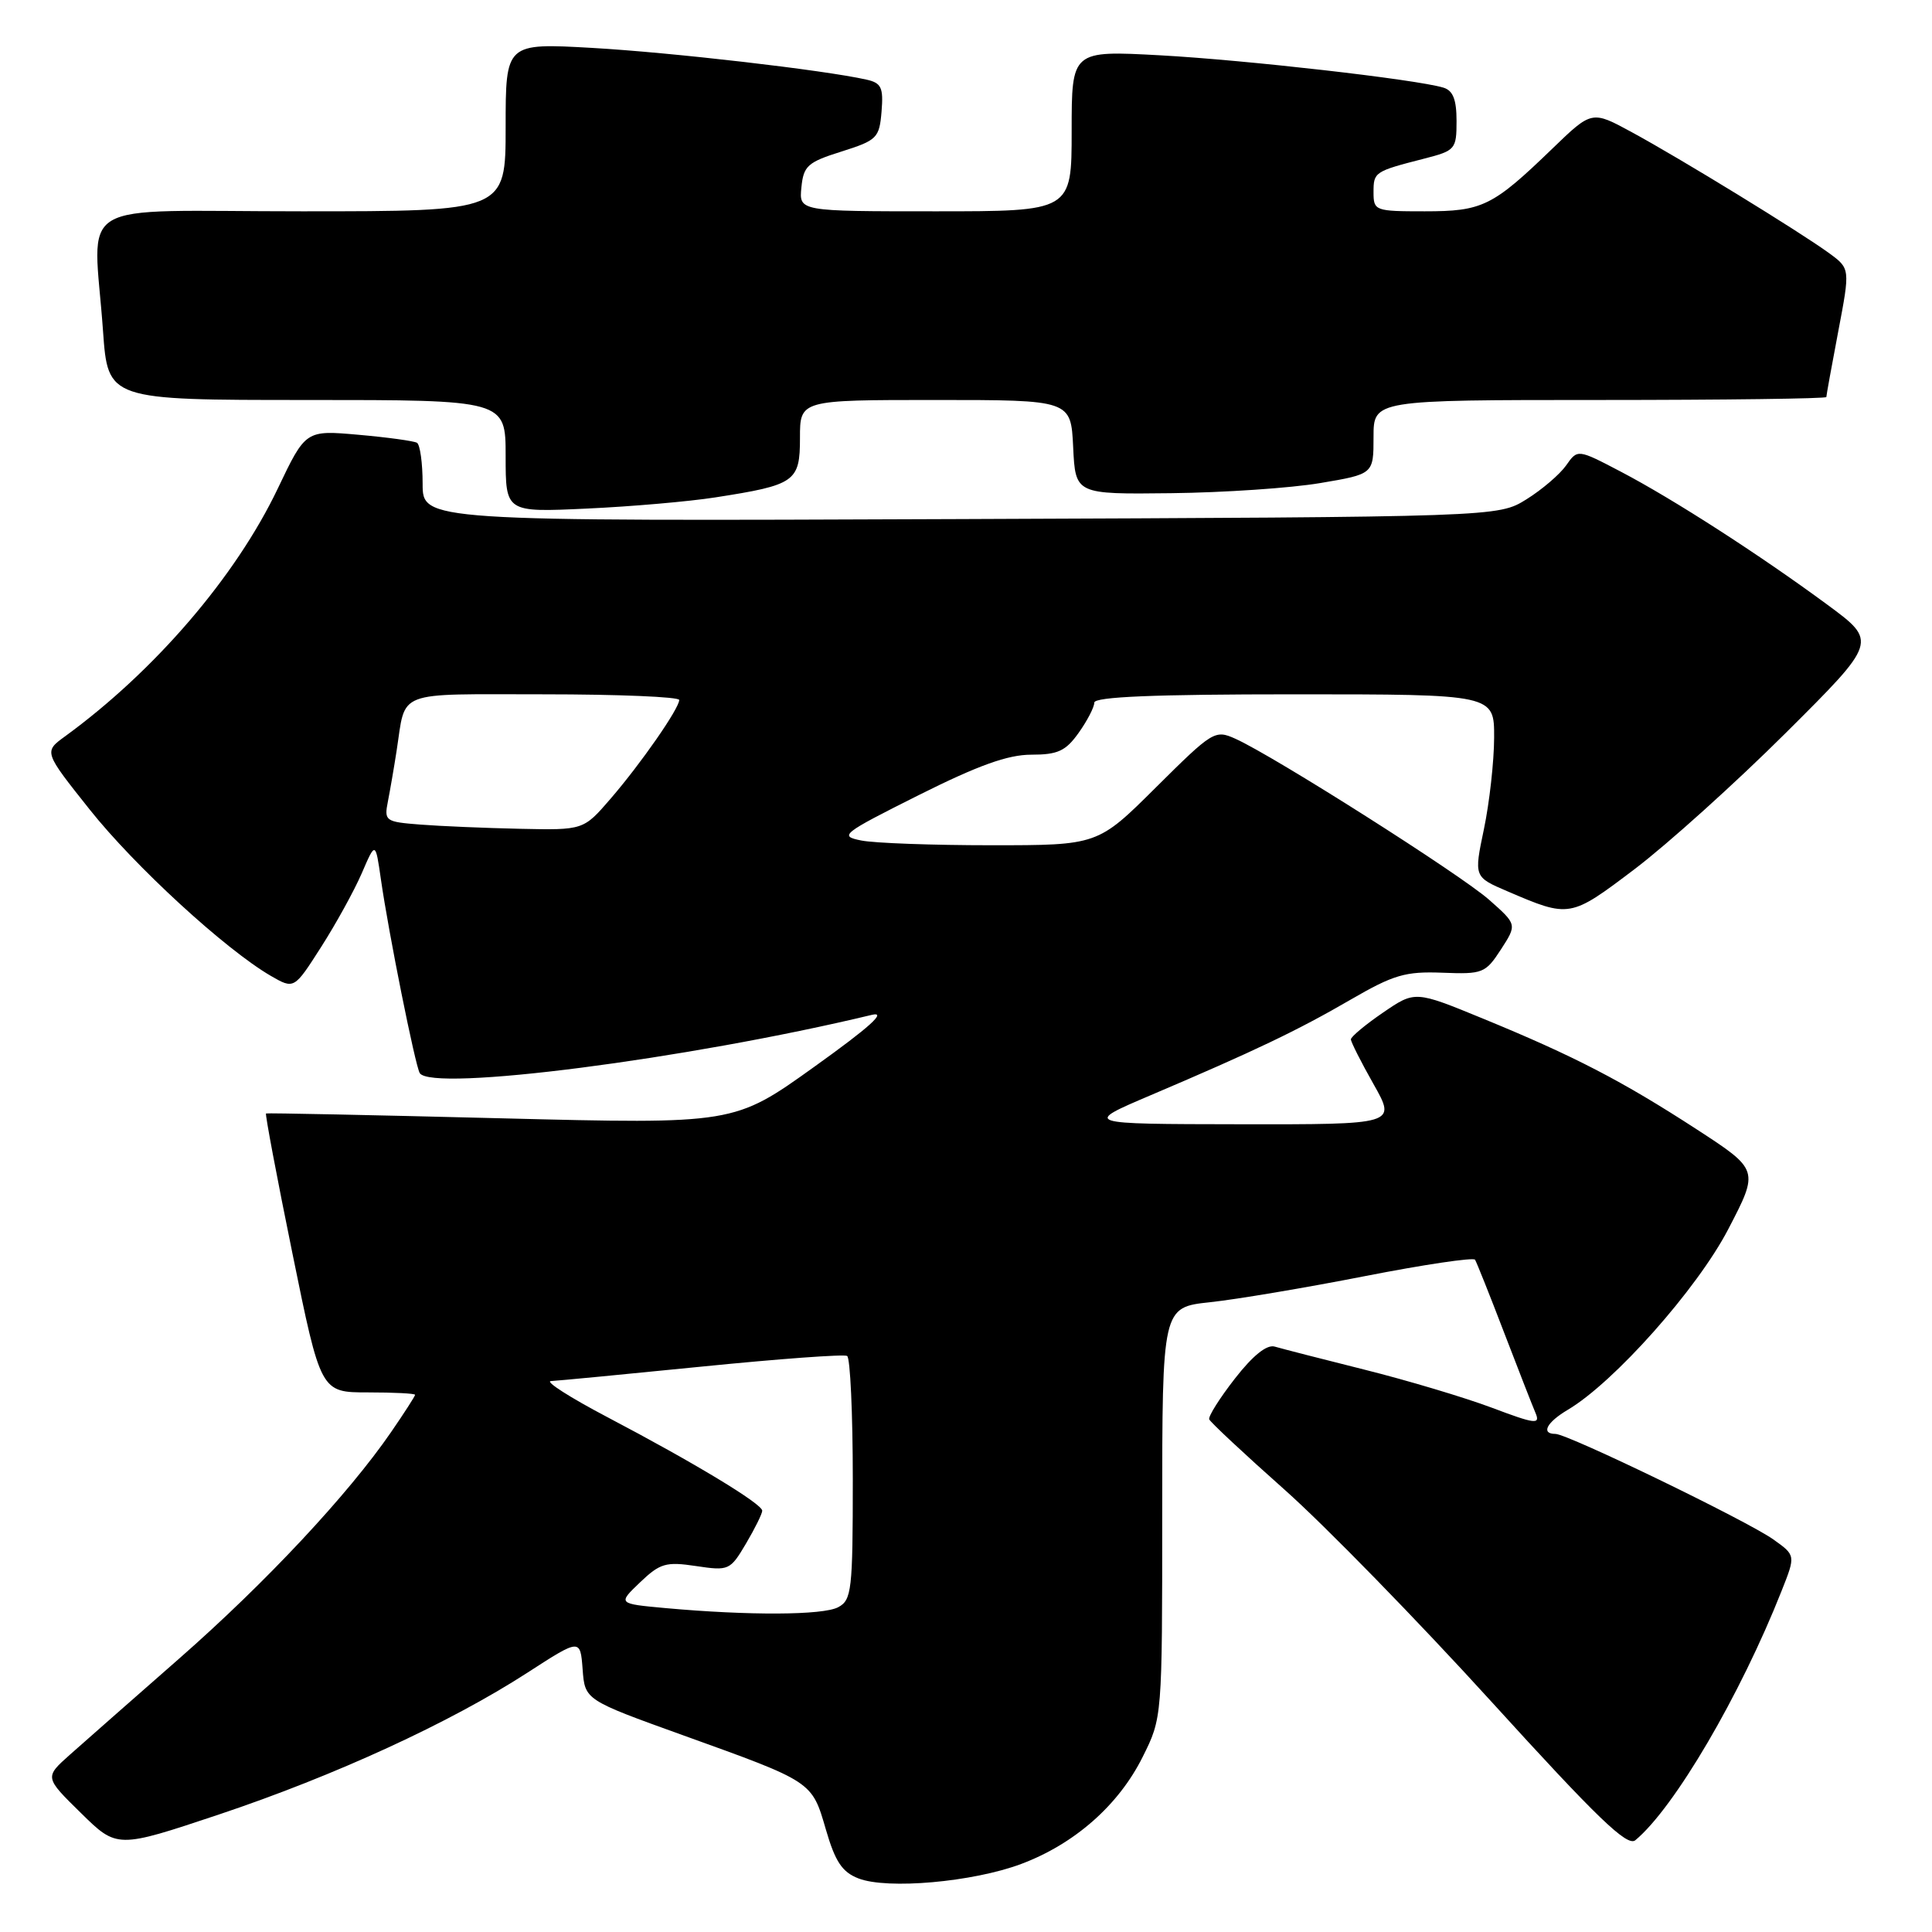 <?xml version="1.0" encoding="UTF-8" standalone="no"?>
<!DOCTYPE svg PUBLIC "-//W3C//DTD SVG 1.1//EN" "http://www.w3.org/Graphics/SVG/1.1/DTD/svg11.dtd" >
<svg xmlns="http://www.w3.org/2000/svg" xmlns:xlink="http://www.w3.org/1999/xlink" version="1.1" viewBox="0 0 256 256">
 <g >
 <path fill="currentColor"
d=" M 135.30 246.99 C 142.38 244.34 148.23 239.19 151.41 232.80 C 154.00 227.61 154.00 227.61 154.00 200.42 C 154.00 173.23 154.00 173.23 160.34 172.55 C 163.83 172.18 173.08 170.62 180.88 169.09 C 188.69 167.56 195.24 166.59 195.45 166.92 C 195.66 167.26 197.39 171.58 199.28 176.52 C 201.18 181.46 203.06 186.29 203.47 187.24 C 204.12 188.78 203.43 188.70 197.68 186.53 C 194.08 185.18 186.50 182.91 180.82 181.49 C 175.14 180.07 169.78 178.69 168.90 178.43 C 167.86 178.13 166.01 179.61 163.63 182.67 C 161.61 185.26 160.08 187.69 160.23 188.07 C 160.38 188.45 164.87 192.65 170.21 197.39 C 175.55 202.13 187.89 214.78 197.63 225.49 C 211.66 240.92 215.62 244.73 216.69 243.84 C 221.85 239.56 230.60 224.64 236.07 210.80 C 237.94 206.09 237.94 206.09 234.97 203.98 C 231.51 201.52 207.73 190.00 206.10 190.00 C 204.14 190.00 204.93 188.47 207.75 186.80 C 213.88 183.17 224.90 170.77 229.00 162.88 C 233.09 155.02 233.09 155.02 224.80 149.63 C 214.91 143.21 208.56 139.92 196.50 134.97 C 187.50 131.27 187.50 131.27 183.25 134.18 C 180.91 135.78 179.00 137.38 179.00 137.72 C 179.00 138.06 180.35 140.74 182.01 143.67 C 185.02 149.00 185.02 149.00 164.26 148.97 C 143.50 148.94 143.50 148.94 152.50 145.11 C 166.29 139.24 171.92 136.55 179.00 132.44 C 184.66 129.16 186.22 128.70 191.12 128.89 C 196.47 129.10 196.83 128.96 198.88 125.81 C 201.02 122.50 201.02 122.50 197.32 119.23 C 193.56 115.90 168.78 100.17 163.70 97.89 C 160.99 96.67 160.69 96.86 153.18 104.32 C 145.46 112.00 145.46 112.00 131.35 112.00 C 123.60 112.00 115.84 111.72 114.12 111.37 C 111.15 110.78 111.54 110.47 121.71 105.37 C 129.60 101.42 133.54 100.00 136.65 100.00 C 140.16 100.00 141.21 99.52 142.93 97.10 C 144.07 95.50 145.00 93.70 145.00 93.10 C 145.00 92.33 152.96 92.00 171.50 92.00 C 198.00 92.00 198.00 92.00 197.98 97.75 C 197.97 100.91 197.36 106.36 196.63 109.85 C 195.30 116.20 195.30 116.20 199.74 118.10 C 207.99 121.64 208.05 121.63 216.60 115.16 C 220.94 111.87 229.96 103.75 236.64 97.10 C 248.77 85.02 248.77 85.02 242.14 80.13 C 233.13 73.49 221.70 66.13 214.77 62.50 C 209.04 59.50 209.04 59.50 207.52 61.67 C 206.68 62.86 204.31 64.89 202.25 66.17 C 198.50 68.50 198.50 68.50 127.25 68.78 C 56.00 69.06 56.00 69.06 56.00 64.09 C 56.00 61.36 55.66 58.92 55.25 58.67 C 54.84 58.43 51.35 57.95 47.50 57.61 C 40.50 56.99 40.50 56.99 36.80 64.75 C 31.22 76.43 20.50 88.91 8.62 97.57 C 5.80 99.62 5.80 99.62 11.87 107.25 C 17.84 114.77 29.84 125.79 35.87 129.30 C 38.97 131.09 38.97 131.09 42.54 125.50 C 44.51 122.42 46.94 118.01 47.94 115.70 C 49.75 111.50 49.75 111.50 50.47 116.50 C 51.48 123.58 55.02 141.22 55.62 142.19 C 57.17 144.71 91.05 140.35 115.50 134.48 C 117.59 133.98 115.28 136.07 107.89 141.36 C 97.28 148.96 97.28 148.96 66.39 148.18 C 49.40 147.75 35.39 147.46 35.25 147.54 C 35.11 147.61 36.68 155.96 38.75 166.09 C 42.50 184.50 42.50 184.50 48.75 184.50 C 52.19 184.50 55.00 184.64 55.00 184.82 C 55.00 185.00 53.56 187.23 51.80 189.79 C 46.12 198.04 35.24 209.68 23.81 219.71 C 17.67 225.09 11.13 230.85 9.27 232.50 C 5.90 235.50 5.90 235.50 10.71 240.22 C 15.51 244.94 15.51 244.94 29.01 240.43 C 44.39 235.28 59.63 228.27 69.87 221.65 C 76.89 217.11 76.89 217.11 77.20 221.18 C 77.50 225.25 77.50 225.25 90.50 229.93 C 107.73 236.13 107.57 236.02 109.43 242.41 C 110.67 246.69 111.59 248.06 113.75 248.90 C 117.58 250.39 128.91 249.38 135.30 246.99 Z  M 94.77 65.91 C 105.39 64.26 106.00 63.83 106.00 58.02 C 106.00 53.00 106.00 53.00 123.95 53.00 C 141.90 53.00 141.90 53.00 142.20 59.25 C 142.50 65.50 142.50 65.50 155.18 65.35 C 162.15 65.27 171.04 64.67 174.93 64.01 C 182.00 62.82 182.00 62.82 182.00 57.91 C 182.00 53.00 182.00 53.00 212.00 53.00 C 228.50 53.00 242.00 52.82 242.00 52.61 C 242.00 52.40 242.71 48.48 243.58 43.90 C 245.16 35.59 245.16 35.59 242.36 33.54 C 238.51 30.73 222.63 20.99 216.21 17.51 C 210.93 14.64 210.93 14.64 205.71 19.68 C 197.77 27.35 196.44 28.00 188.78 28.00 C 182.19 28.00 182.00 27.93 182.00 25.47 C 182.00 22.79 182.12 22.71 188.75 21.01 C 192.84 19.96 193.00 19.77 193.00 16.03 C 193.00 13.19 192.53 11.99 191.25 11.61 C 187.64 10.52 165.07 7.95 153.75 7.33 C 142.00 6.69 142.00 6.69 142.00 17.35 C 142.00 28.00 142.00 28.00 123.94 28.00 C 105.87 28.00 105.87 28.00 106.19 24.83 C 106.47 21.98 107.01 21.49 111.50 20.08 C 116.21 18.59 116.52 18.29 116.81 14.78 C 117.07 11.60 116.79 10.99 114.81 10.55 C 109.17 9.28 89.00 6.95 78.50 6.35 C 67.00 5.70 67.00 5.70 67.00 16.85 C 67.00 28.00 67.00 28.00 40.00 28.00 C 9.12 28.00 12.39 26.03 13.65 43.85 C 14.30 53.00 14.30 53.00 40.65 53.00 C 67.00 53.00 67.00 53.00 67.00 60.44 C 67.00 67.89 67.00 67.89 77.75 67.39 C 83.66 67.12 91.32 66.45 94.77 65.91 Z  M 88.17 213.08 C 81.85 212.50 81.85 212.50 84.81 209.67 C 87.46 207.14 88.24 206.91 92.23 207.51 C 96.57 208.16 96.75 208.08 98.85 204.53 C 100.03 202.53 101.00 200.57 101.00 200.18 C 101.00 199.27 91.98 193.82 80.50 187.79 C 75.55 185.19 72.17 183.03 73.00 183.00 C 73.83 182.96 82.83 182.10 93.00 181.08 C 103.17 180.06 111.84 179.42 112.25 179.67 C 112.66 179.92 113.00 187.28 113.00 196.02 C 113.00 210.73 112.85 212.01 111.07 212.96 C 109.07 214.04 99.20 214.08 88.17 213.08 Z  M 55.68 109.26 C 51.05 108.90 50.89 108.78 51.40 106.19 C 51.69 104.71 52.21 101.70 52.55 99.50 C 53.82 91.34 52.11 92.00 72.07 92.00 C 81.93 92.00 90.00 92.34 90.00 92.75 C 89.99 93.89 84.93 101.17 80.90 105.84 C 77.31 110.00 77.31 110.00 68.90 109.82 C 64.28 109.72 58.33 109.47 55.68 109.26 Z "/>
</g>
</svg>
